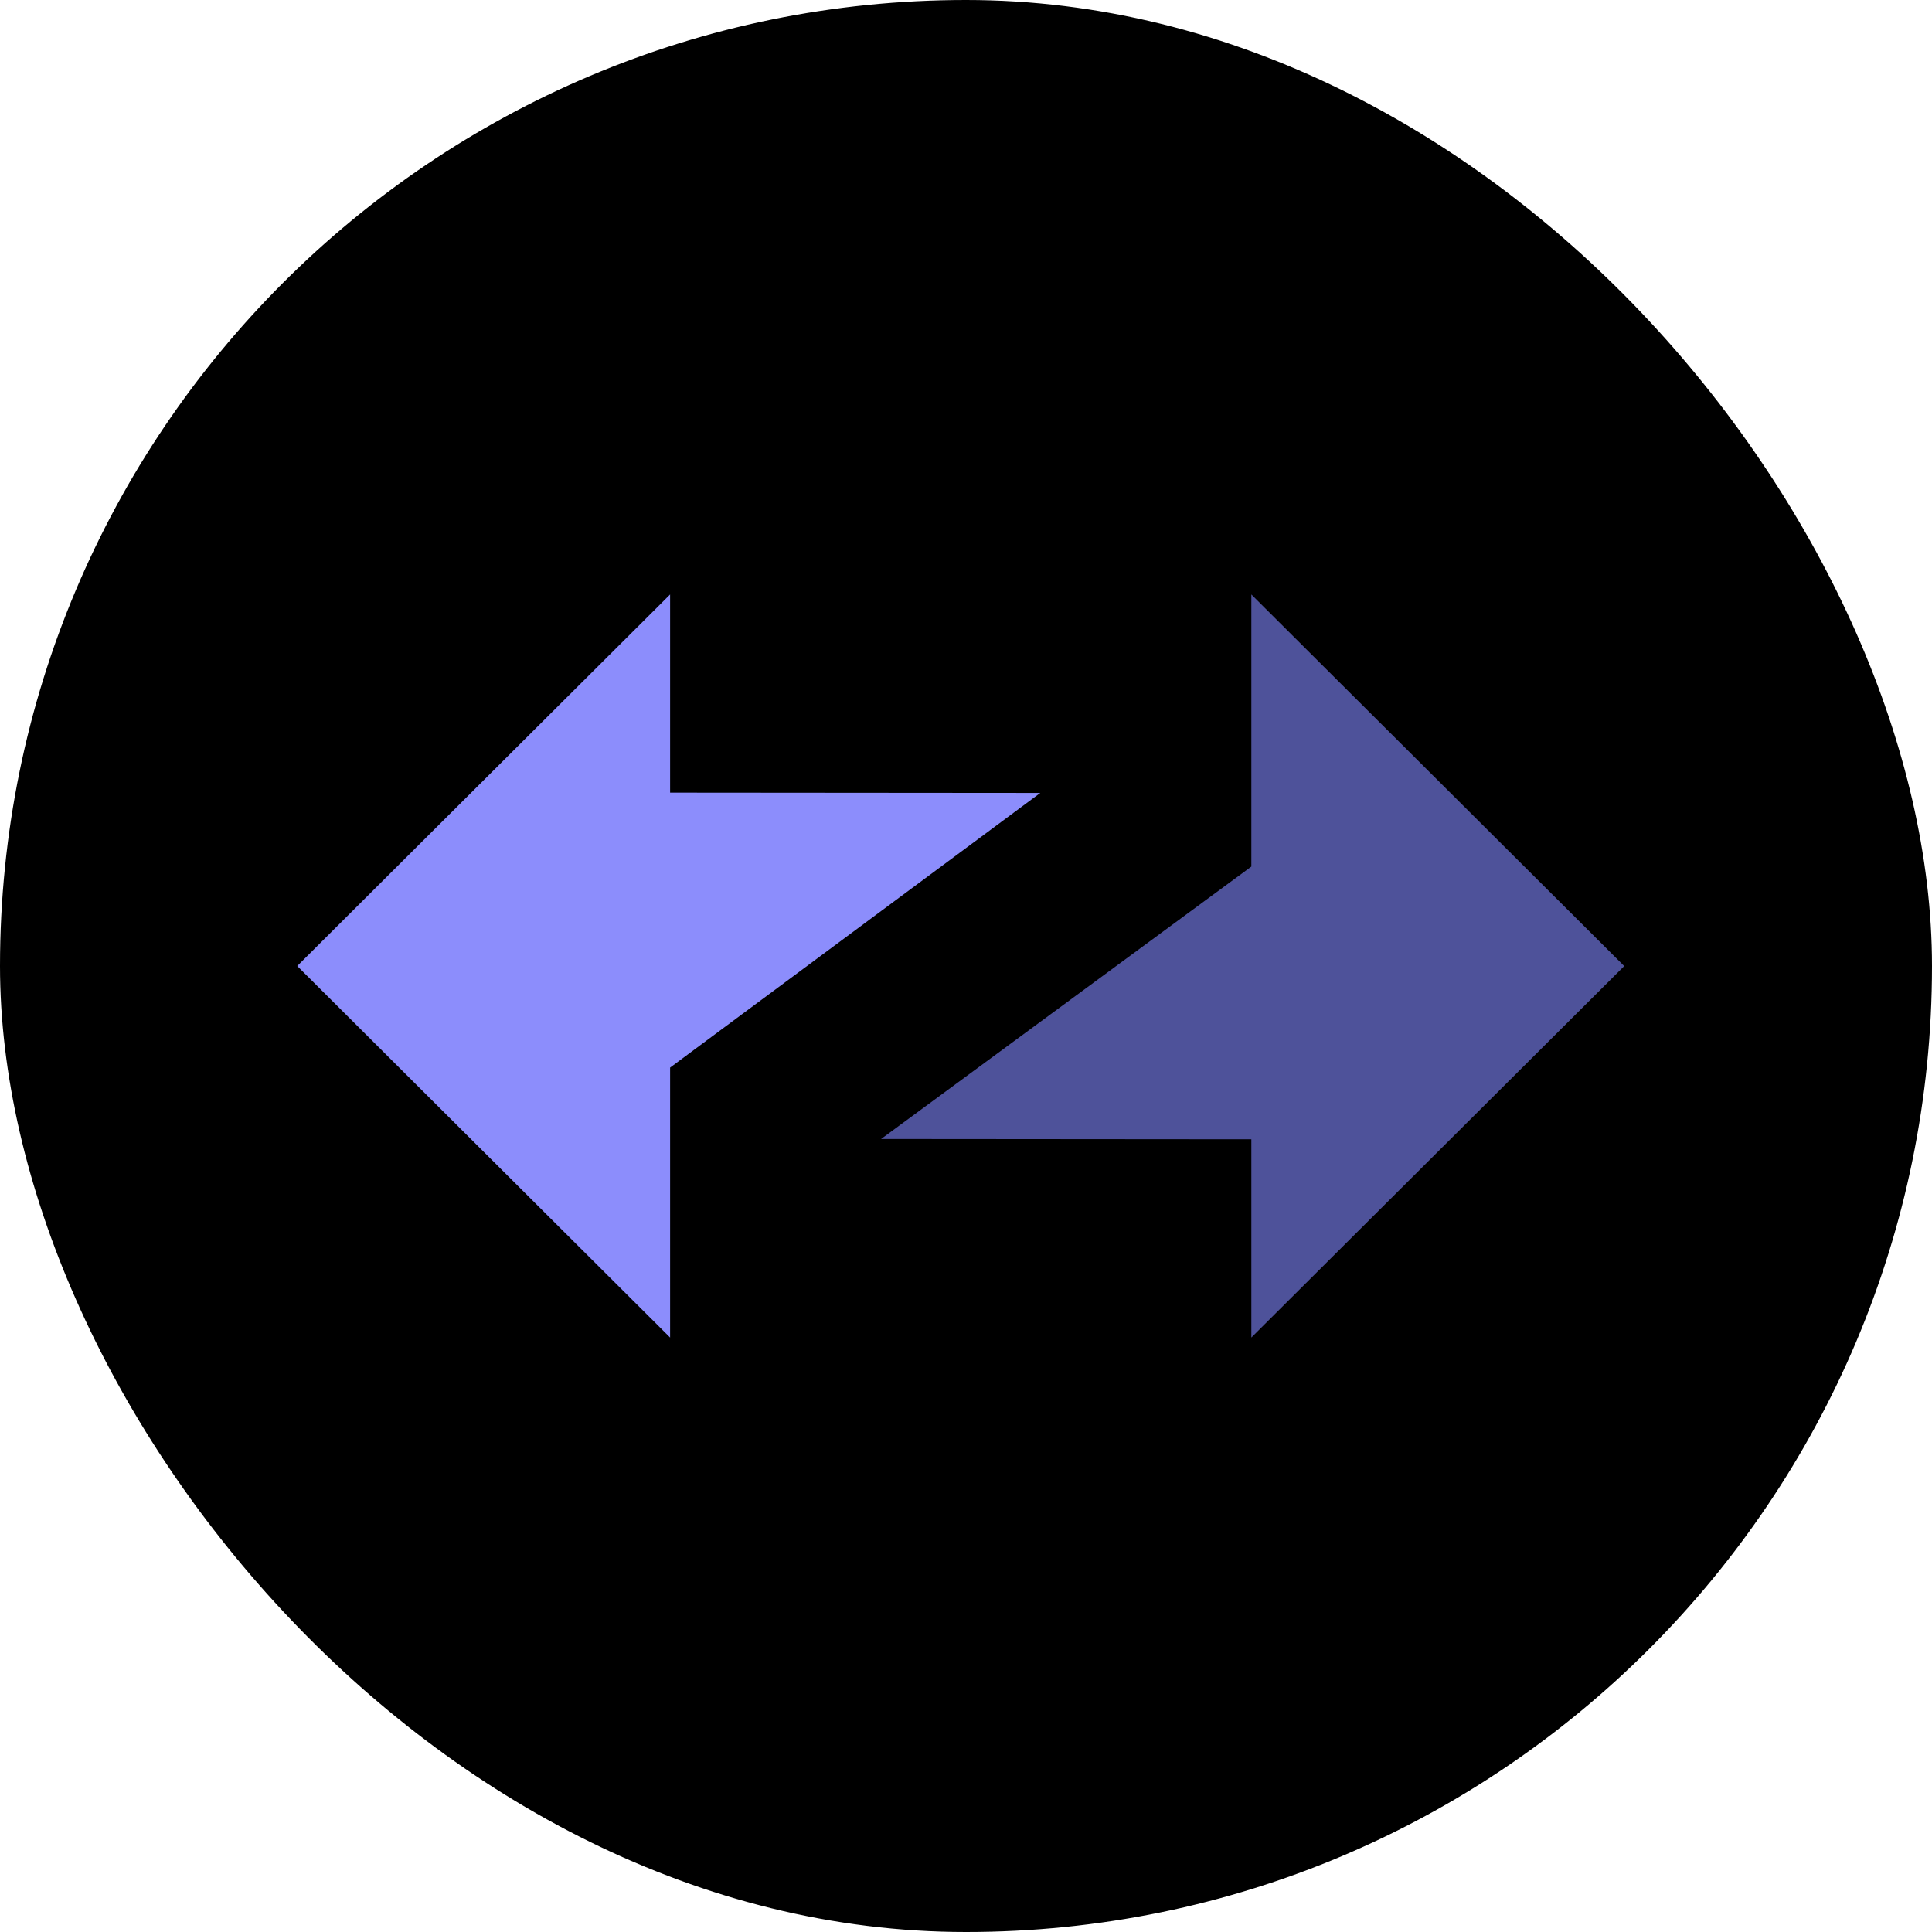 <svg xmlns="http://www.w3.org/2000/svg" width="26" height="26" viewBox="0 0 26 26" fill="none">
  <rect width="26" height="26" rx="13" fill="black"/>
  <path fill-rule="evenodd" clip-rule="evenodd" d="M21.858 13.001L16.84 8V11.662L11.857 15.328L16.84 15.332V18L21.858 13.001Z" fill="#4E529A"/>
  <path fill-rule="evenodd" clip-rule="evenodd" d="M4 13L9.018 18V14.367L14 10.671L9.018 10.667V8L4 13Z" fill="#8C8DFC"/>
</svg>